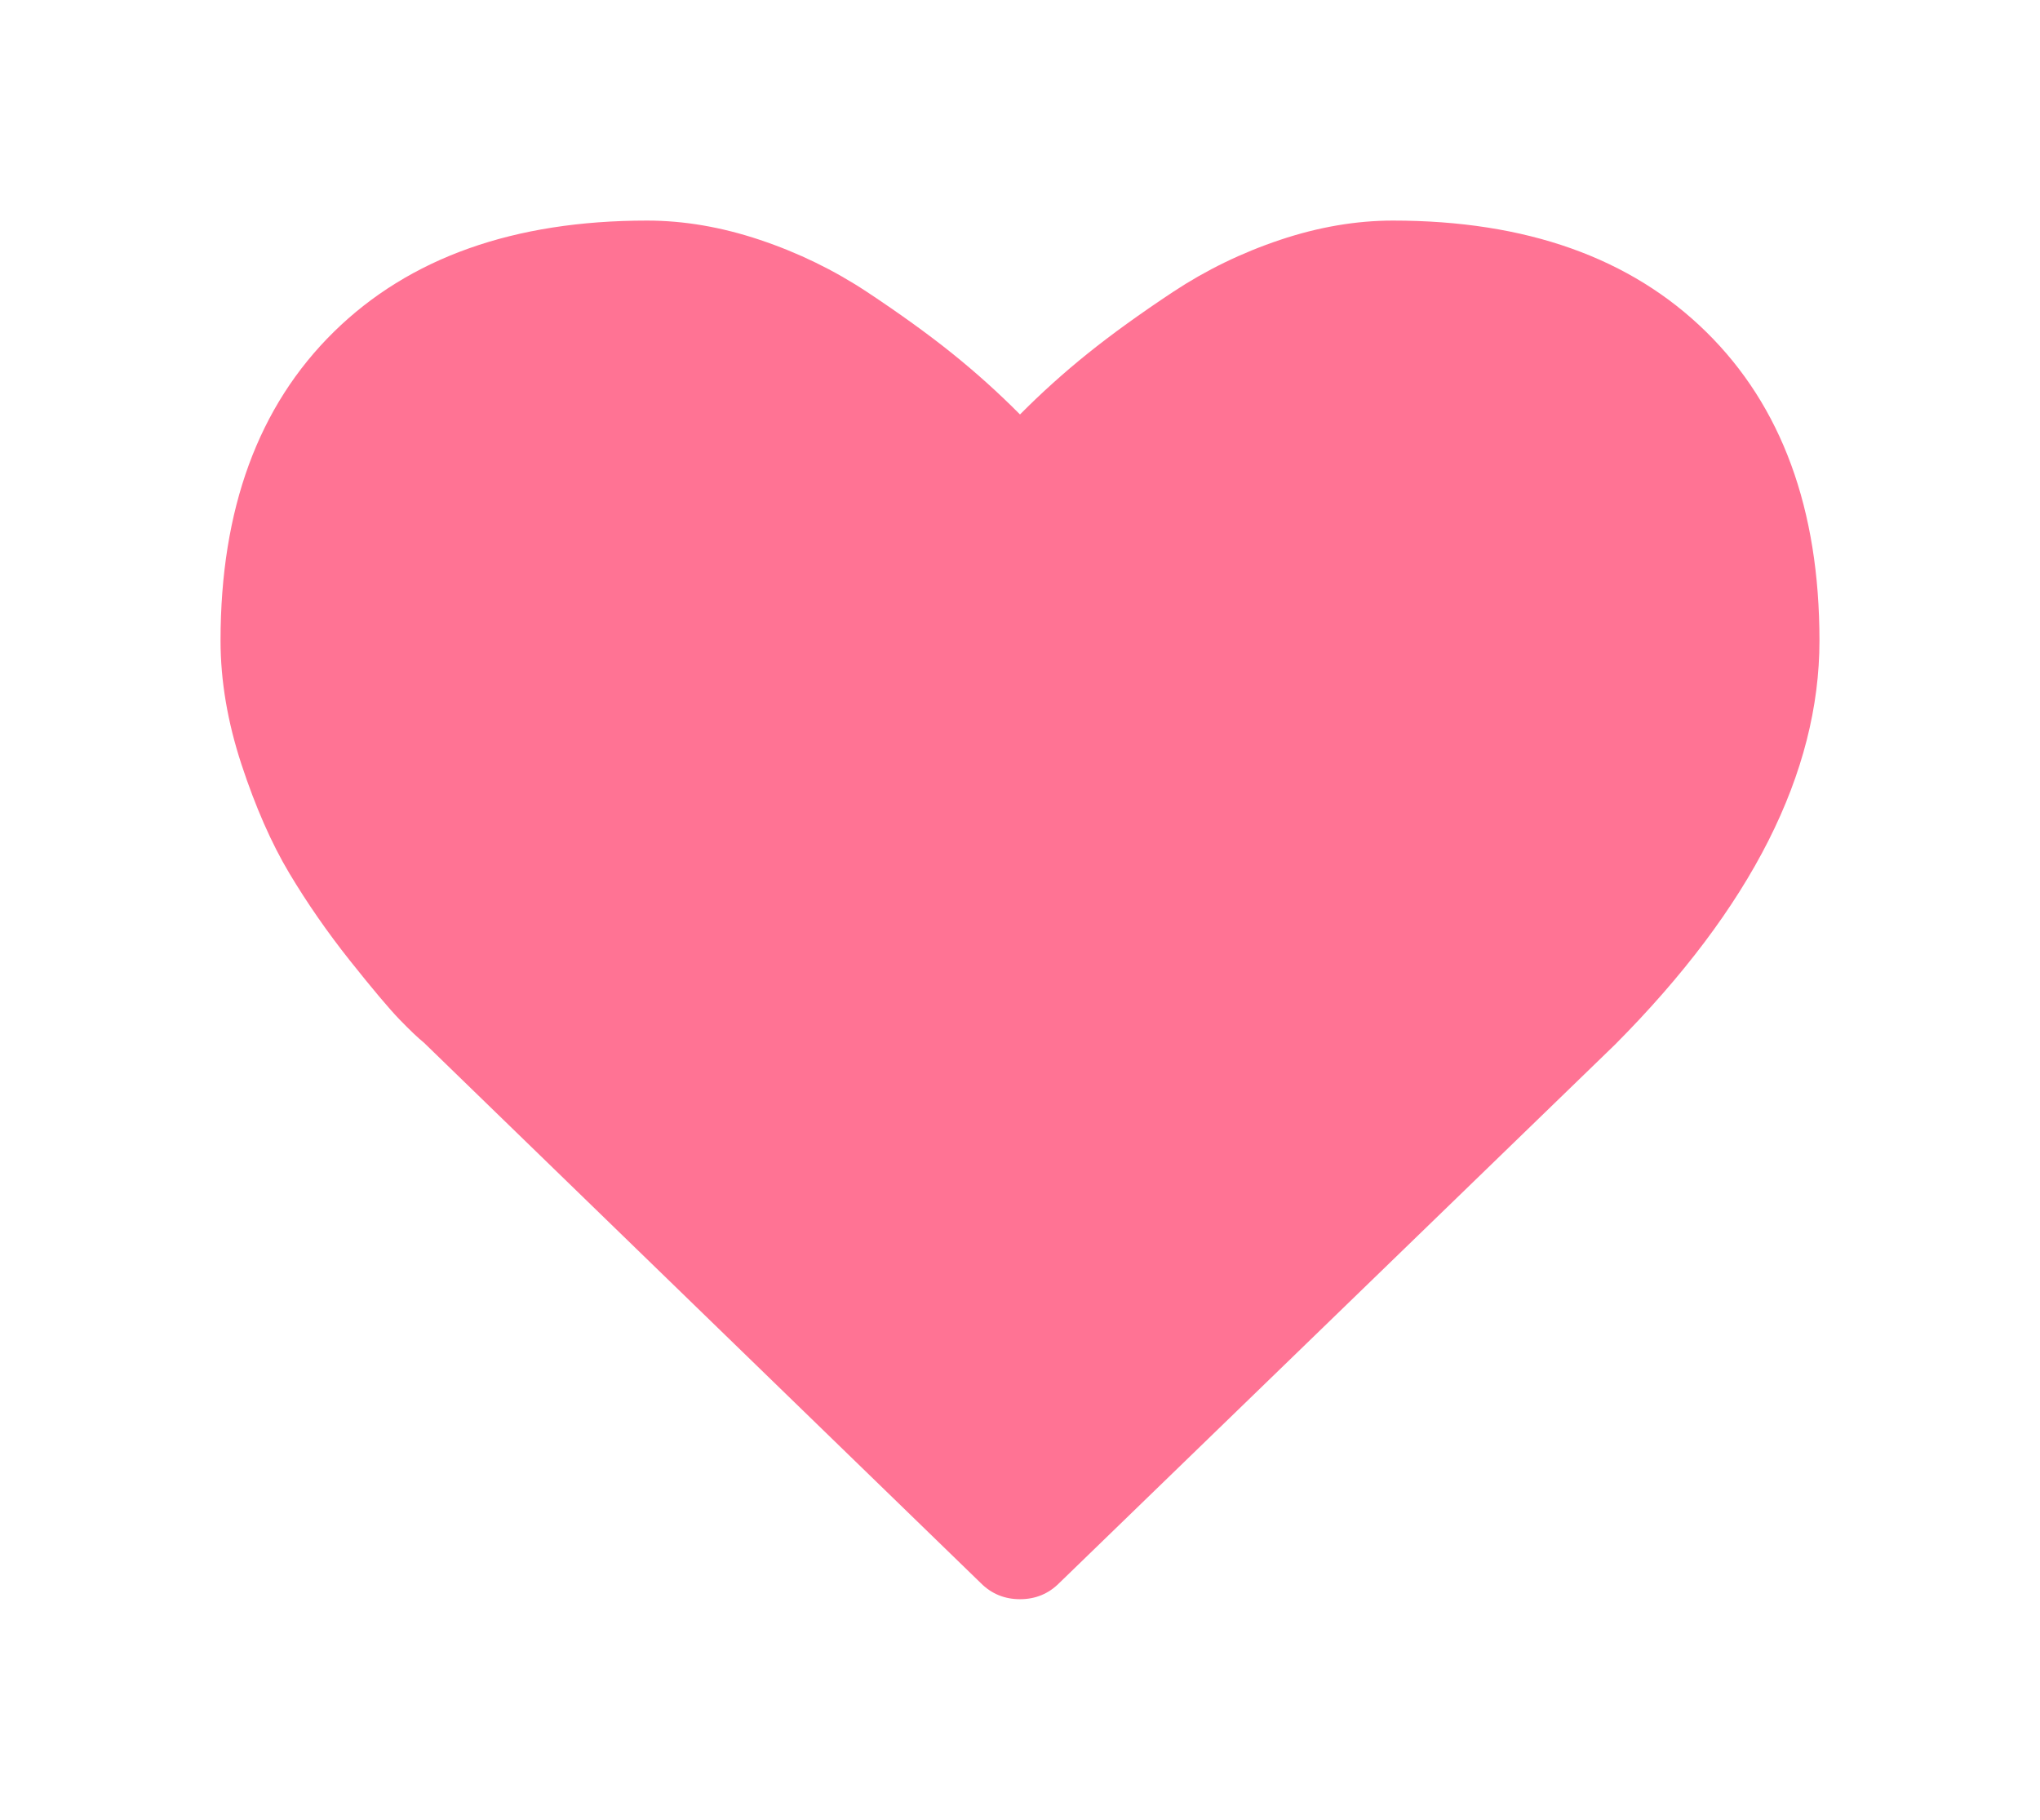 <svg width="37" height="33" viewBox="0 0 37 33" fill="none" xmlns="http://www.w3.org/2000/svg">
<g filter="url(#filter0_d_173_2253)">
<path d="M18.5 25C18.22 25 17.982 24.902 17.788 24.707L7.69 14.909C7.582 14.822 7.434 14.681 7.245 14.486C7.056 14.29 6.757 13.935 6.347 13.42C5.937 12.904 5.57 12.375 5.246 11.833C4.922 11.29 4.634 10.634 4.38 9.863C4.127 9.093 4 8.344 4 7.617C4 5.23 4.685 3.364 6.055 2.018C7.425 0.673 9.319 0 11.736 0C12.404 0 13.087 0.117 13.783 0.35C14.479 0.583 15.126 0.898 15.725 1.294C16.323 1.69 16.838 2.062 17.27 2.409C17.702 2.756 18.112 3.125 18.5 3.516C18.888 3.125 19.298 2.756 19.73 2.409C20.162 2.062 20.677 1.69 21.275 1.294C21.874 0.898 22.521 0.583 23.217 0.35C23.913 0.117 24.596 0 25.265 0C27.681 0 29.575 0.673 30.945 2.018C32.315 3.364 33 5.23 33 7.617C33 10.015 31.765 12.457 29.294 14.941L19.212 24.707C19.018 24.902 18.78 25 18.5 25Z" fill="#FF7394"/>
</g>
<defs>
<filter id="filter0_d_173_2253" x="0" y="0" width="37" height="33" filterUnits="userSpaceOnUse" color-interpolation-filters="sRGB">
<feFlood flood-opacity="0" result="BackgroundImageFix"/>
<feColorMatrix in="SourceAlpha" type="matrix" values="0 0 0 0 0 0 0 0 0 0 0 0 0 0 0 0 0 0 127 0" result="hardAlpha"/>
<feOffset dy="4"/>
<feGaussianBlur stdDeviation="2"/>
<feComposite in2="hardAlpha" operator="out"/>
<feColorMatrix type="matrix" values="0 0 0 0 0 0 0 0 0 0 0 0 0 0 0 0 0 0 0.25 0"/>
<feBlend mode="normal" in2="BackgroundImageFix" result="effect1_dropShadow_173_2253"/>
<feBlend mode="normal" in="SourceGraphic" in2="effect1_dropShadow_173_2253" result="shape"/>
</filter>
</defs>
</svg>
